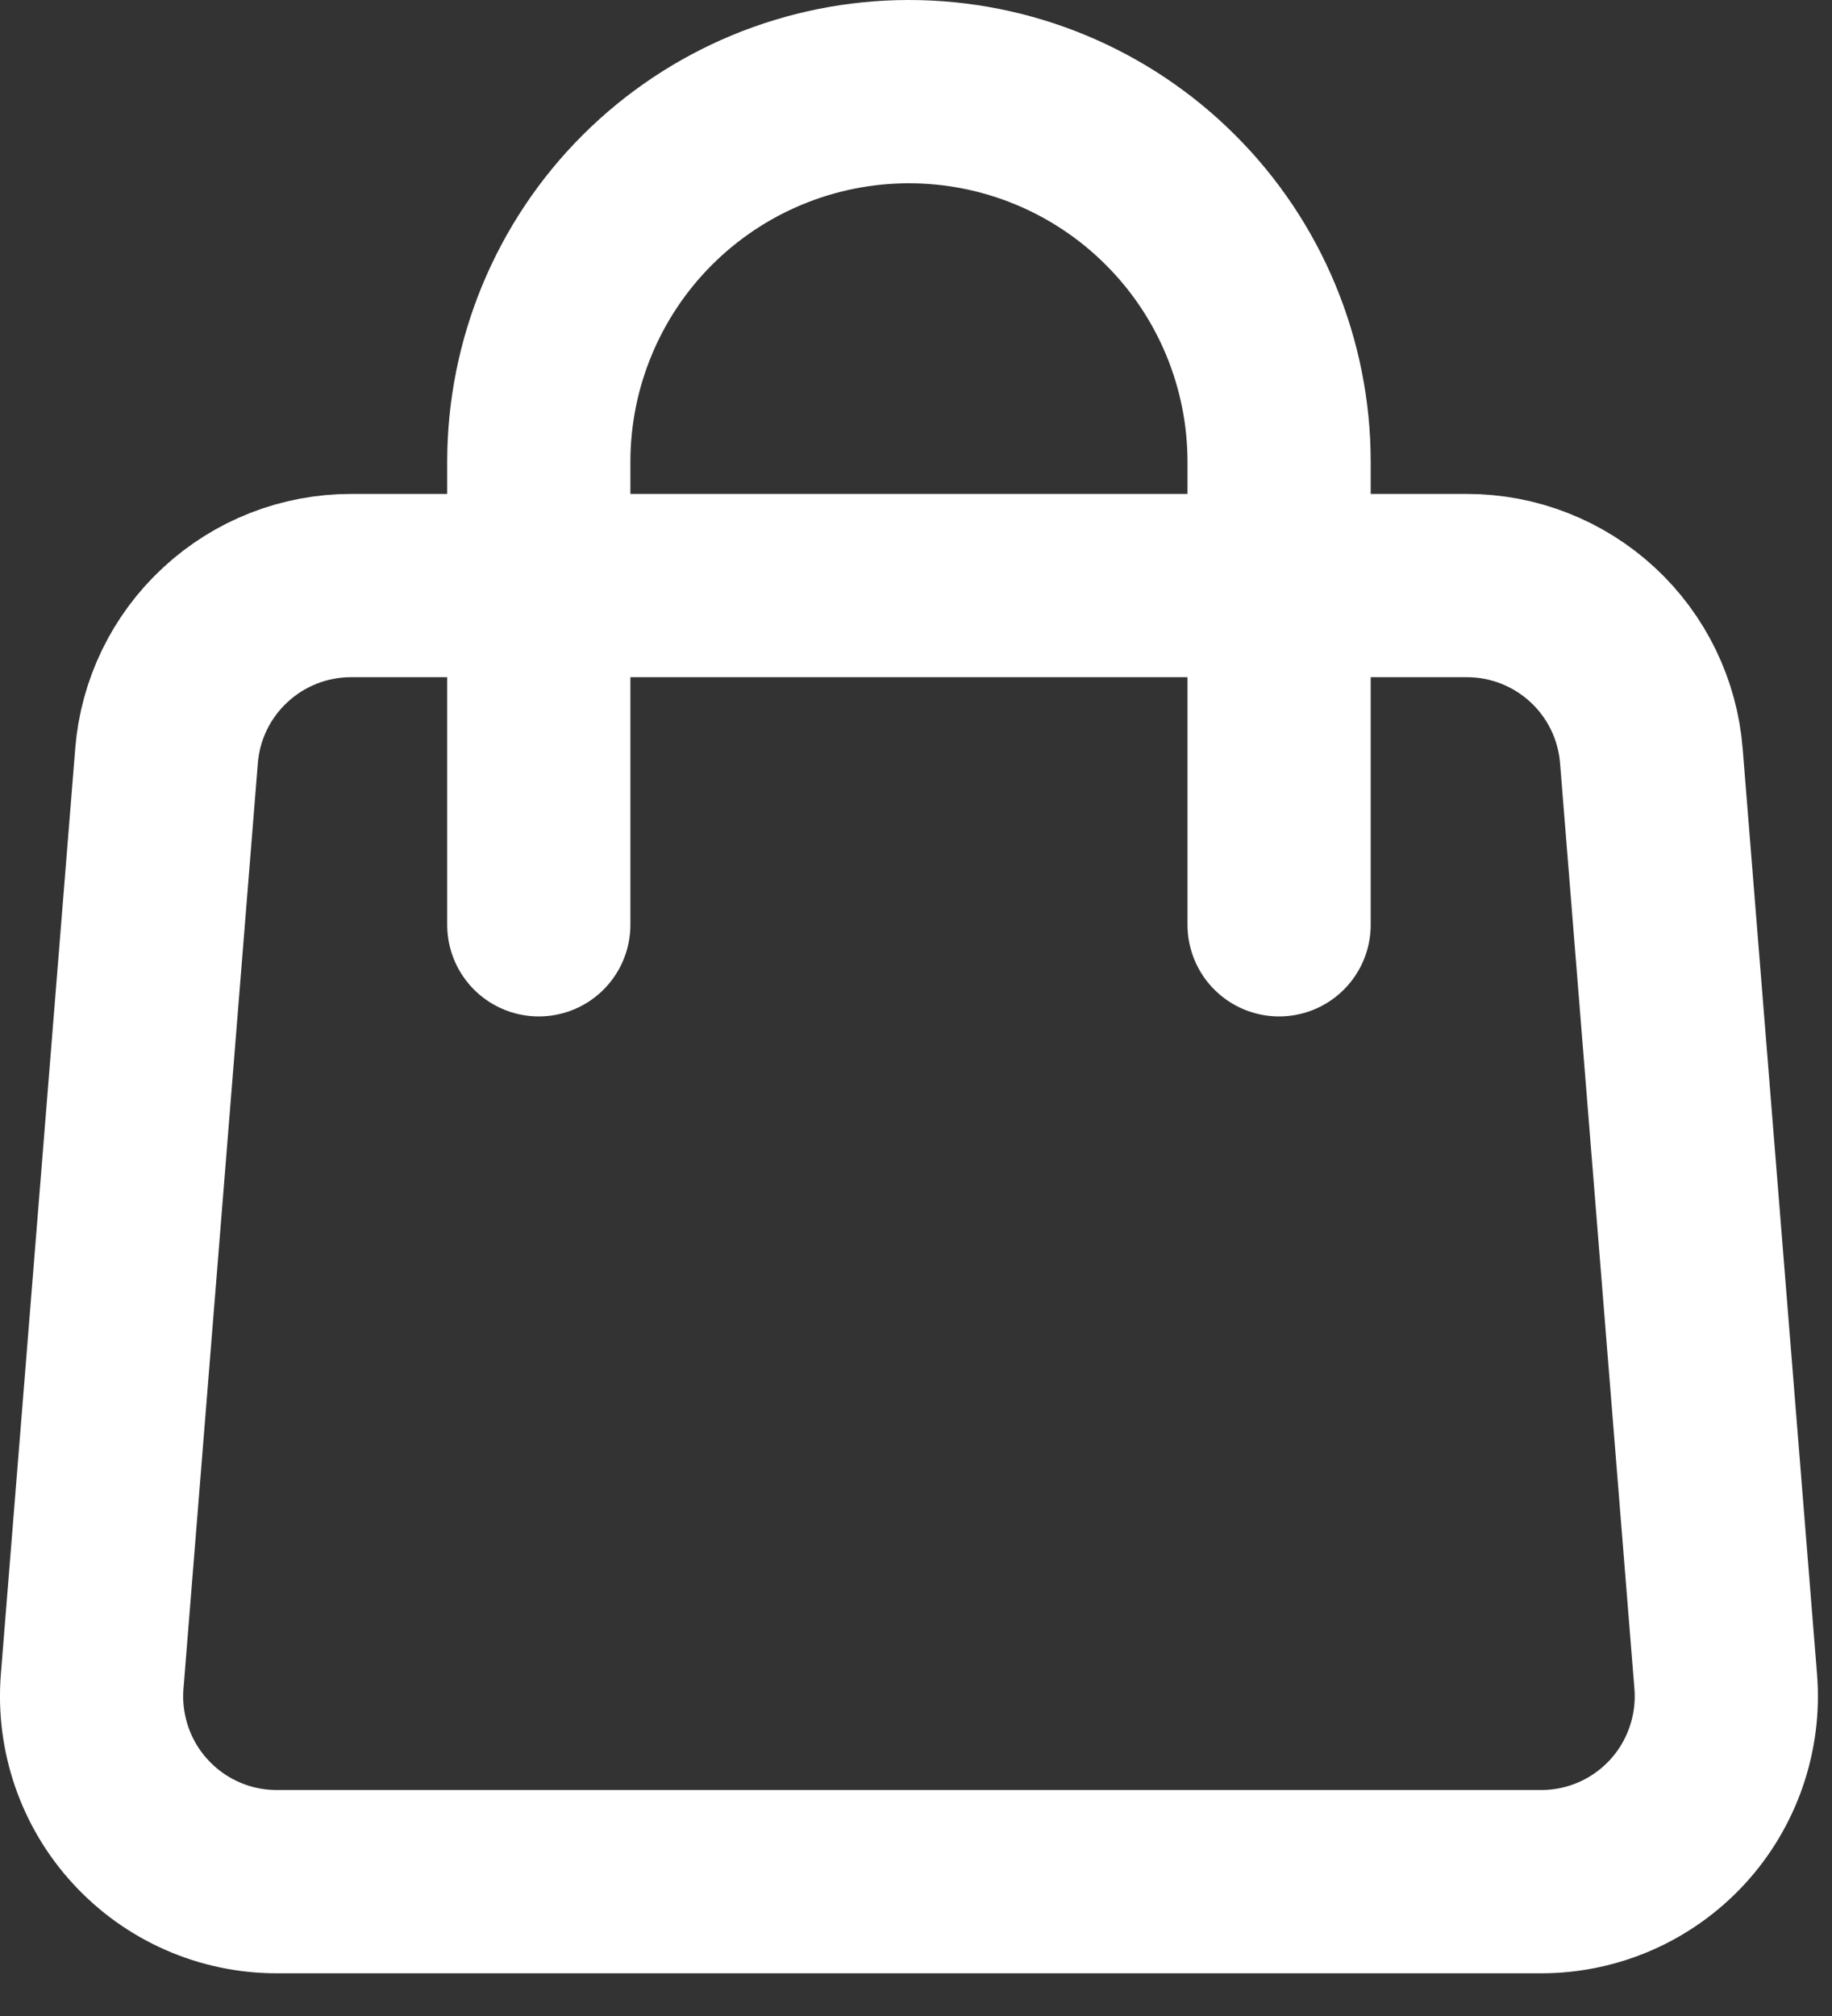 <svg width="20" height="22" viewBox="0 0 20 22" fill="none" xmlns="http://www.w3.org/2000/svg">
<rect x="0" y="0" width="20" height="22" fill="#333333" stroke="none"/>
<path d="M1.818 8.249C1.858 7.743 2.088 7.27 2.462 6.926C2.835 6.581 3.324 6.39 3.832 6.39H16.014C16.522 6.39 17.011 6.581 17.385 6.926C17.758 7.27 17.988 7.743 18.028 8.249L18.84 18.352C18.862 18.63 18.826 18.909 18.735 19.173C18.644 19.436 18.5 19.678 18.311 19.883C18.122 20.088 17.892 20.252 17.637 20.364C17.381 20.476 17.105 20.534 16.826 20.534H3.02C2.741 20.534 2.465 20.476 2.21 20.364C1.954 20.252 1.725 20.088 1.536 19.883C1.346 19.678 1.202 19.436 1.111 19.173C1.02 18.909 0.984 18.63 1.006 18.352L1.818 8.249V8.249Z" stroke="white" stroke-width="2" stroke-linecap="round" stroke-linejoin="round"/>
<path d="M13.964 10.092V5.041C13.964 3.969 13.538 2.941 12.78 2.184C12.023 1.426 10.995 1 9.923 1C8.851 1 7.823 1.426 7.065 2.184C6.308 2.941 5.882 3.969 5.882 5.041V10.092" stroke="white" stroke-width="2" stroke-linecap="round" stroke-linejoin="round"/>
</svg>
